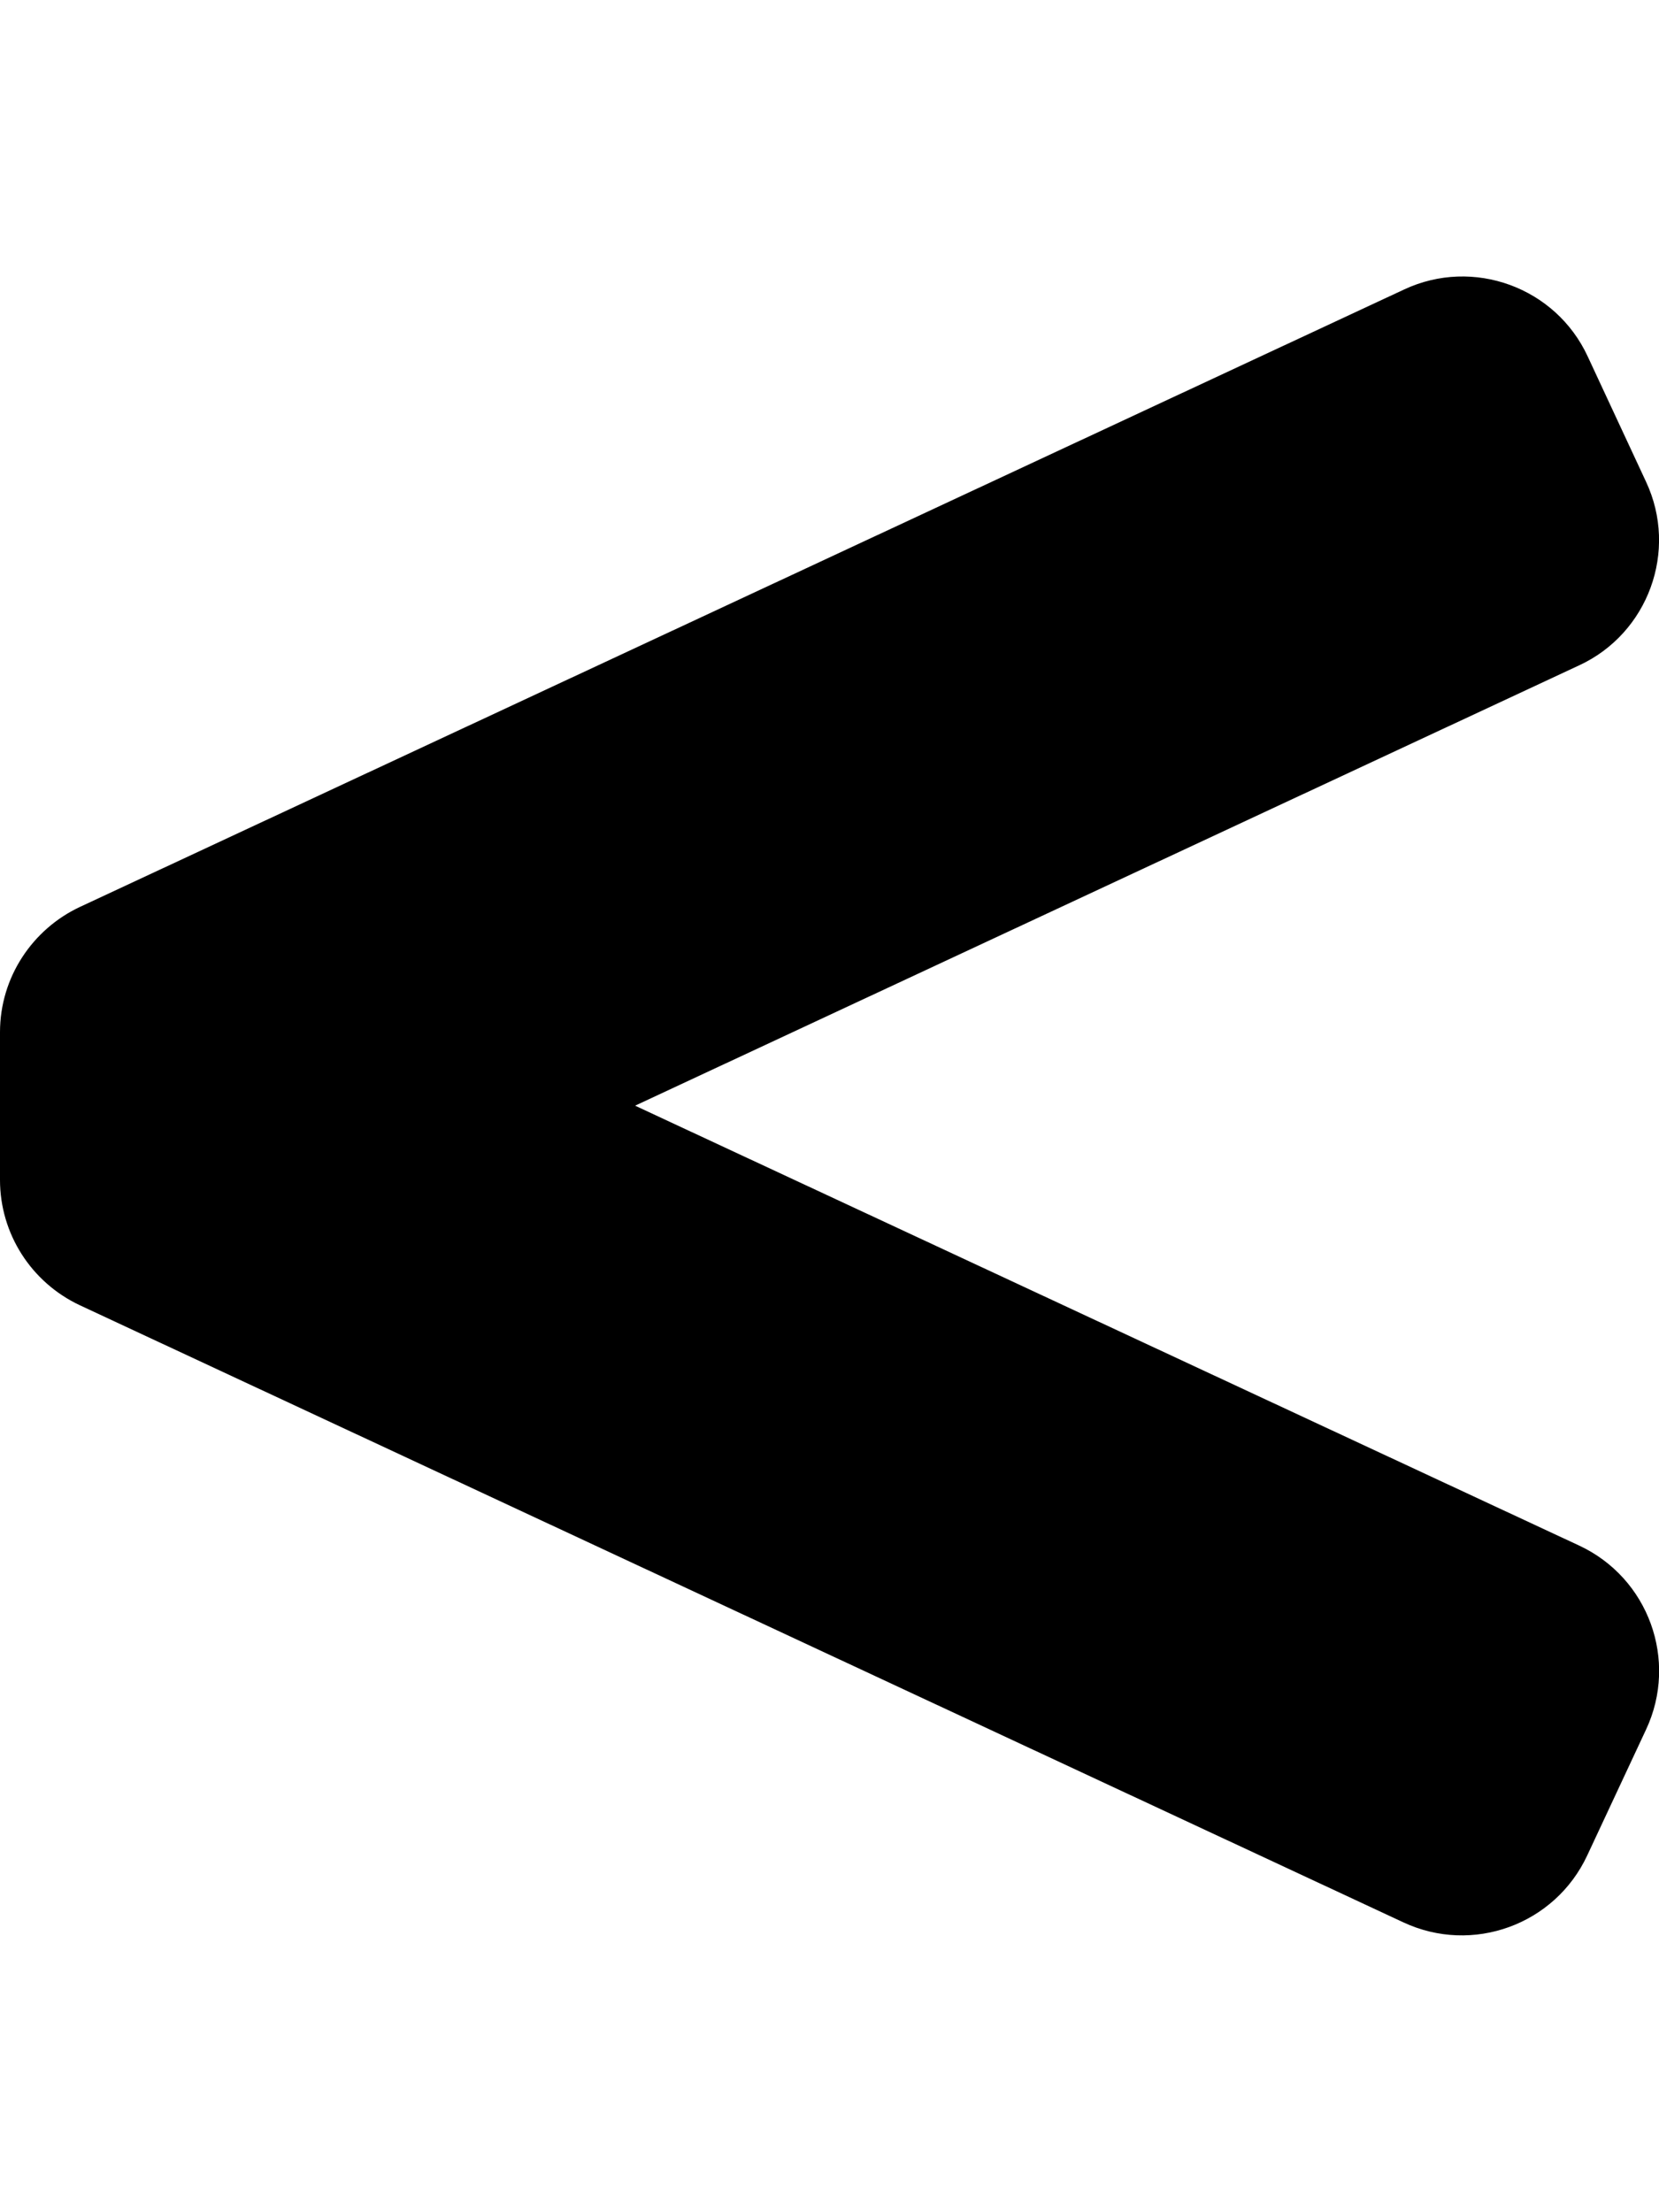 <svg xmlns="http://www.w3.org/2000/svg" width="100%" height="100%" viewBox="0 0 384 512"><path fill="currentColor" d="M365.5 357.7c16.1 7.5 23 26.6 15.5 42.6l-13.6 29.1c-7.5 16.1-26.6 23-42.6 15.5l-306.3-142.8c-11.3-5.3-18.5-16.6-18.5-29v-34.2c0-12.8 7.6-23.9 18.5-29l306.5-142.9c16-7.5 35.1-0.5 42.5 15.5l13.5 29c7.5 16 0.5 35.1-15.5 42.5l-218.5 101.9z" /></svg>